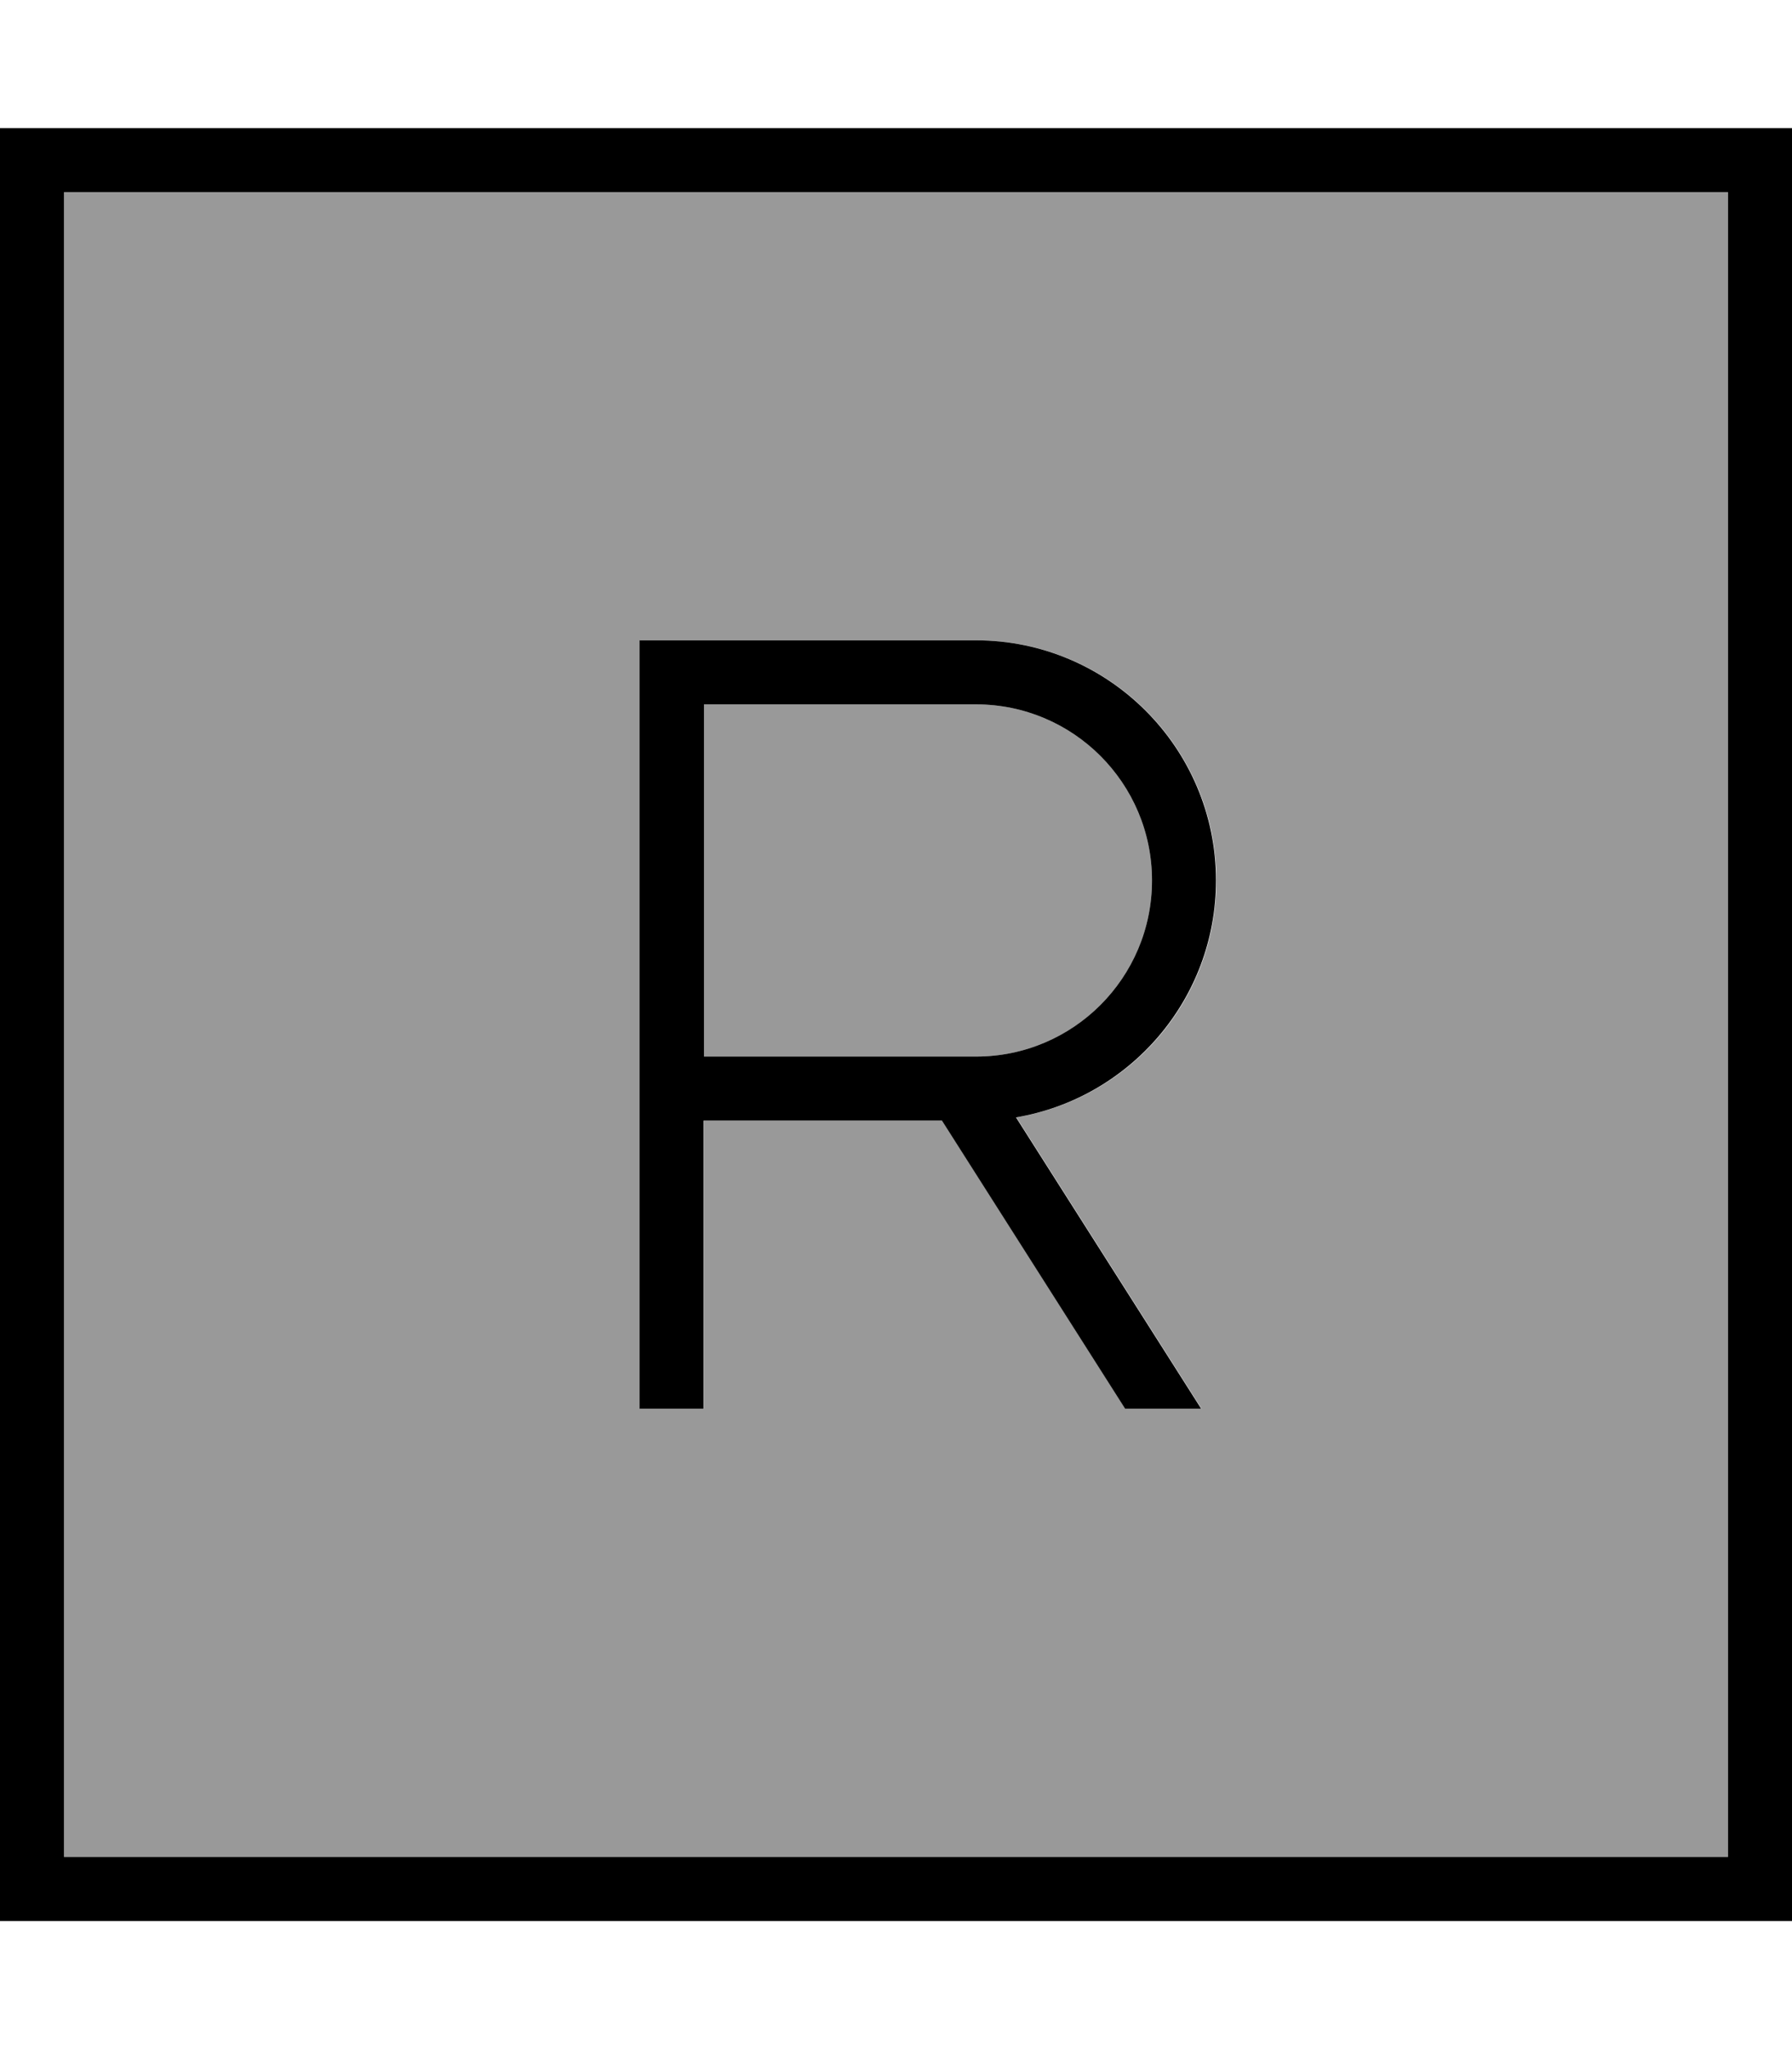 <svg fill="currentColor" xmlns="http://www.w3.org/2000/svg" viewBox="0 0 448 512"><!--! Font Awesome Pro 7.1.0 by @fontawesome - https://fontawesome.com License - https://fontawesome.com/license (Commercial License) Copyright 2025 Fonticons, Inc. --><path opacity=".4" fill="currentColor" d="M16 48l416 0 0 416-416 0 0-416zM160 160l0 192 16 0 0-72 59.6 0 45.8 72 19 0-46.3-72.8c28.4-4.8 50-29.4 50-59.2 0-33.1-26.9-60-60-60l-84 0zm16 16l68 0c24.3 0 44 19.7 44 44s-19.7 44-44 44l-68 0 0-88z"/><path fill="currentColor" d="M16 48l0 416 416 0 0-416-416 0zM0 32l448 0 0 448-448 0 0-448zM160 160l84 0c33.1 0 60 26.9 60 60 0 29.7-21.6 54.4-50 59.2l46.3 72.8-19 0-45.8-72-59.6 0 0 72-16 0 0-192zm16 104l68 0c24.3 0 44-19.7 44-44s-19.7-44-44-44l-68 0 0 88z"/></svg>